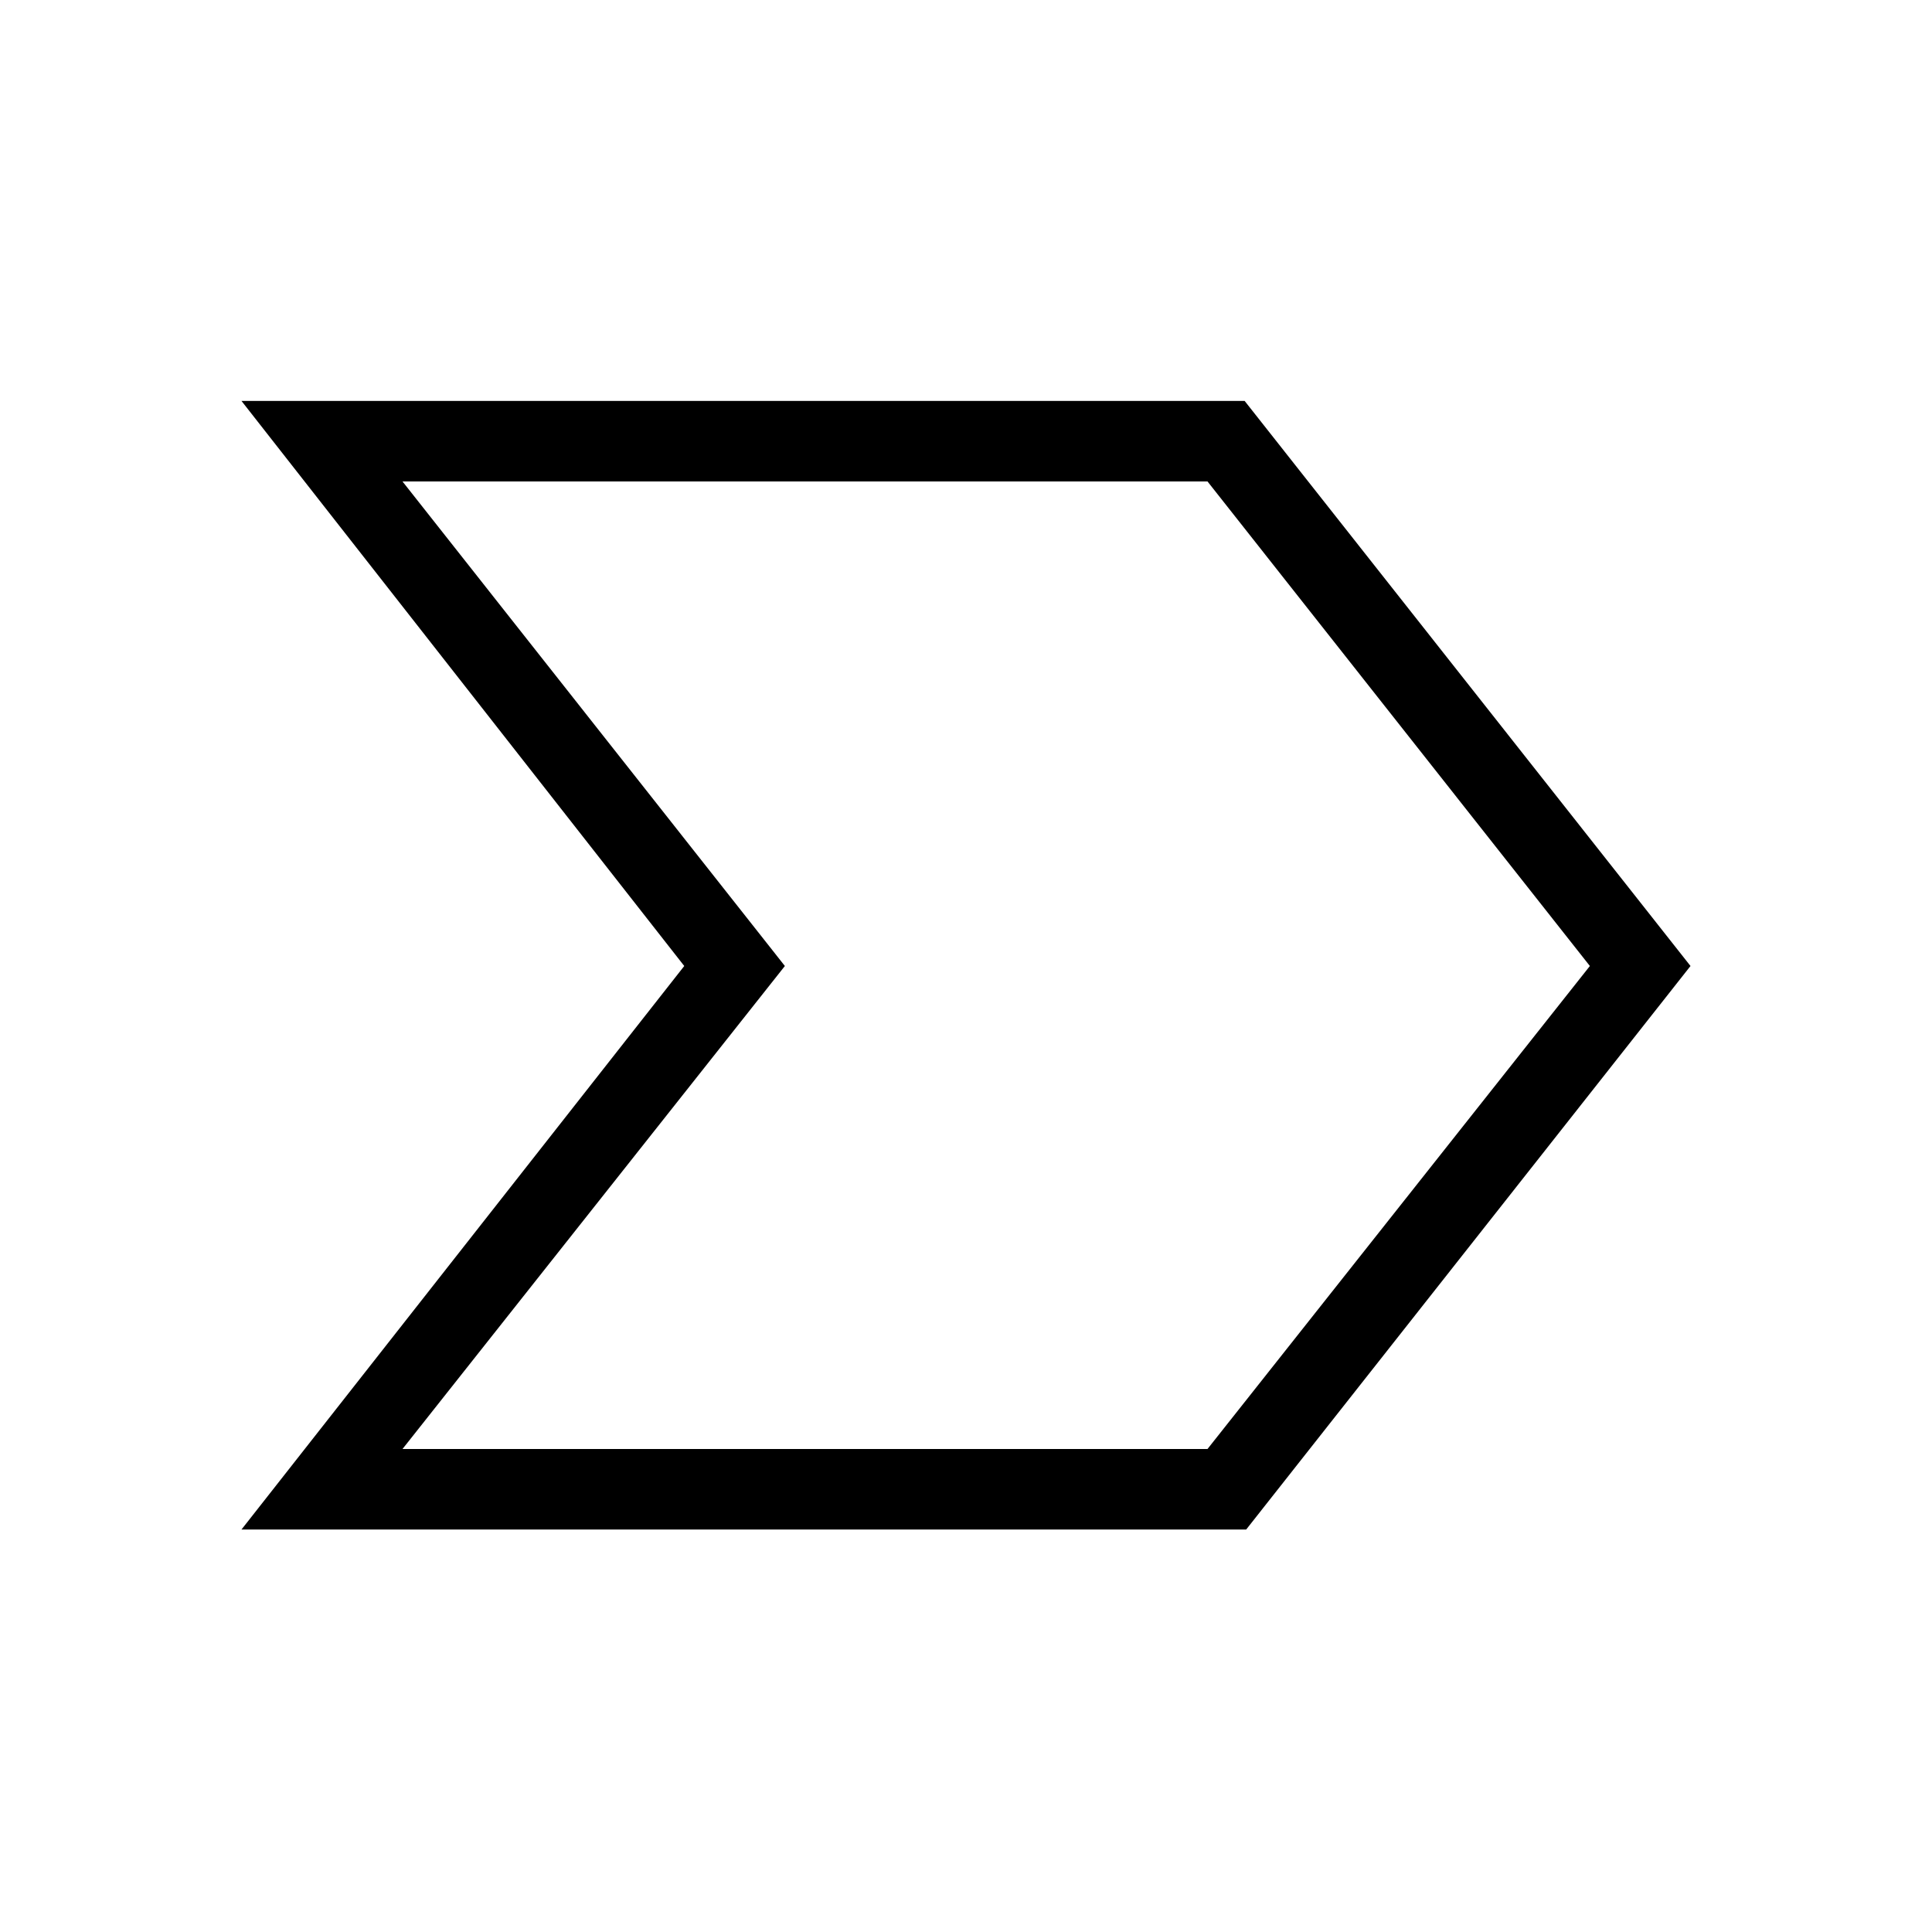 <svg xmlns="http://www.w3.org/2000/svg" height="24" viewBox="0 -960 960 960" width="24"><path d="m120-200 220-280-220-280.77h498.46L840-480 619.23-200H120Zm80-40h400l190-240-190-240.77H200L390-480 200-240Zm295.38-240.77Z"/></svg>
